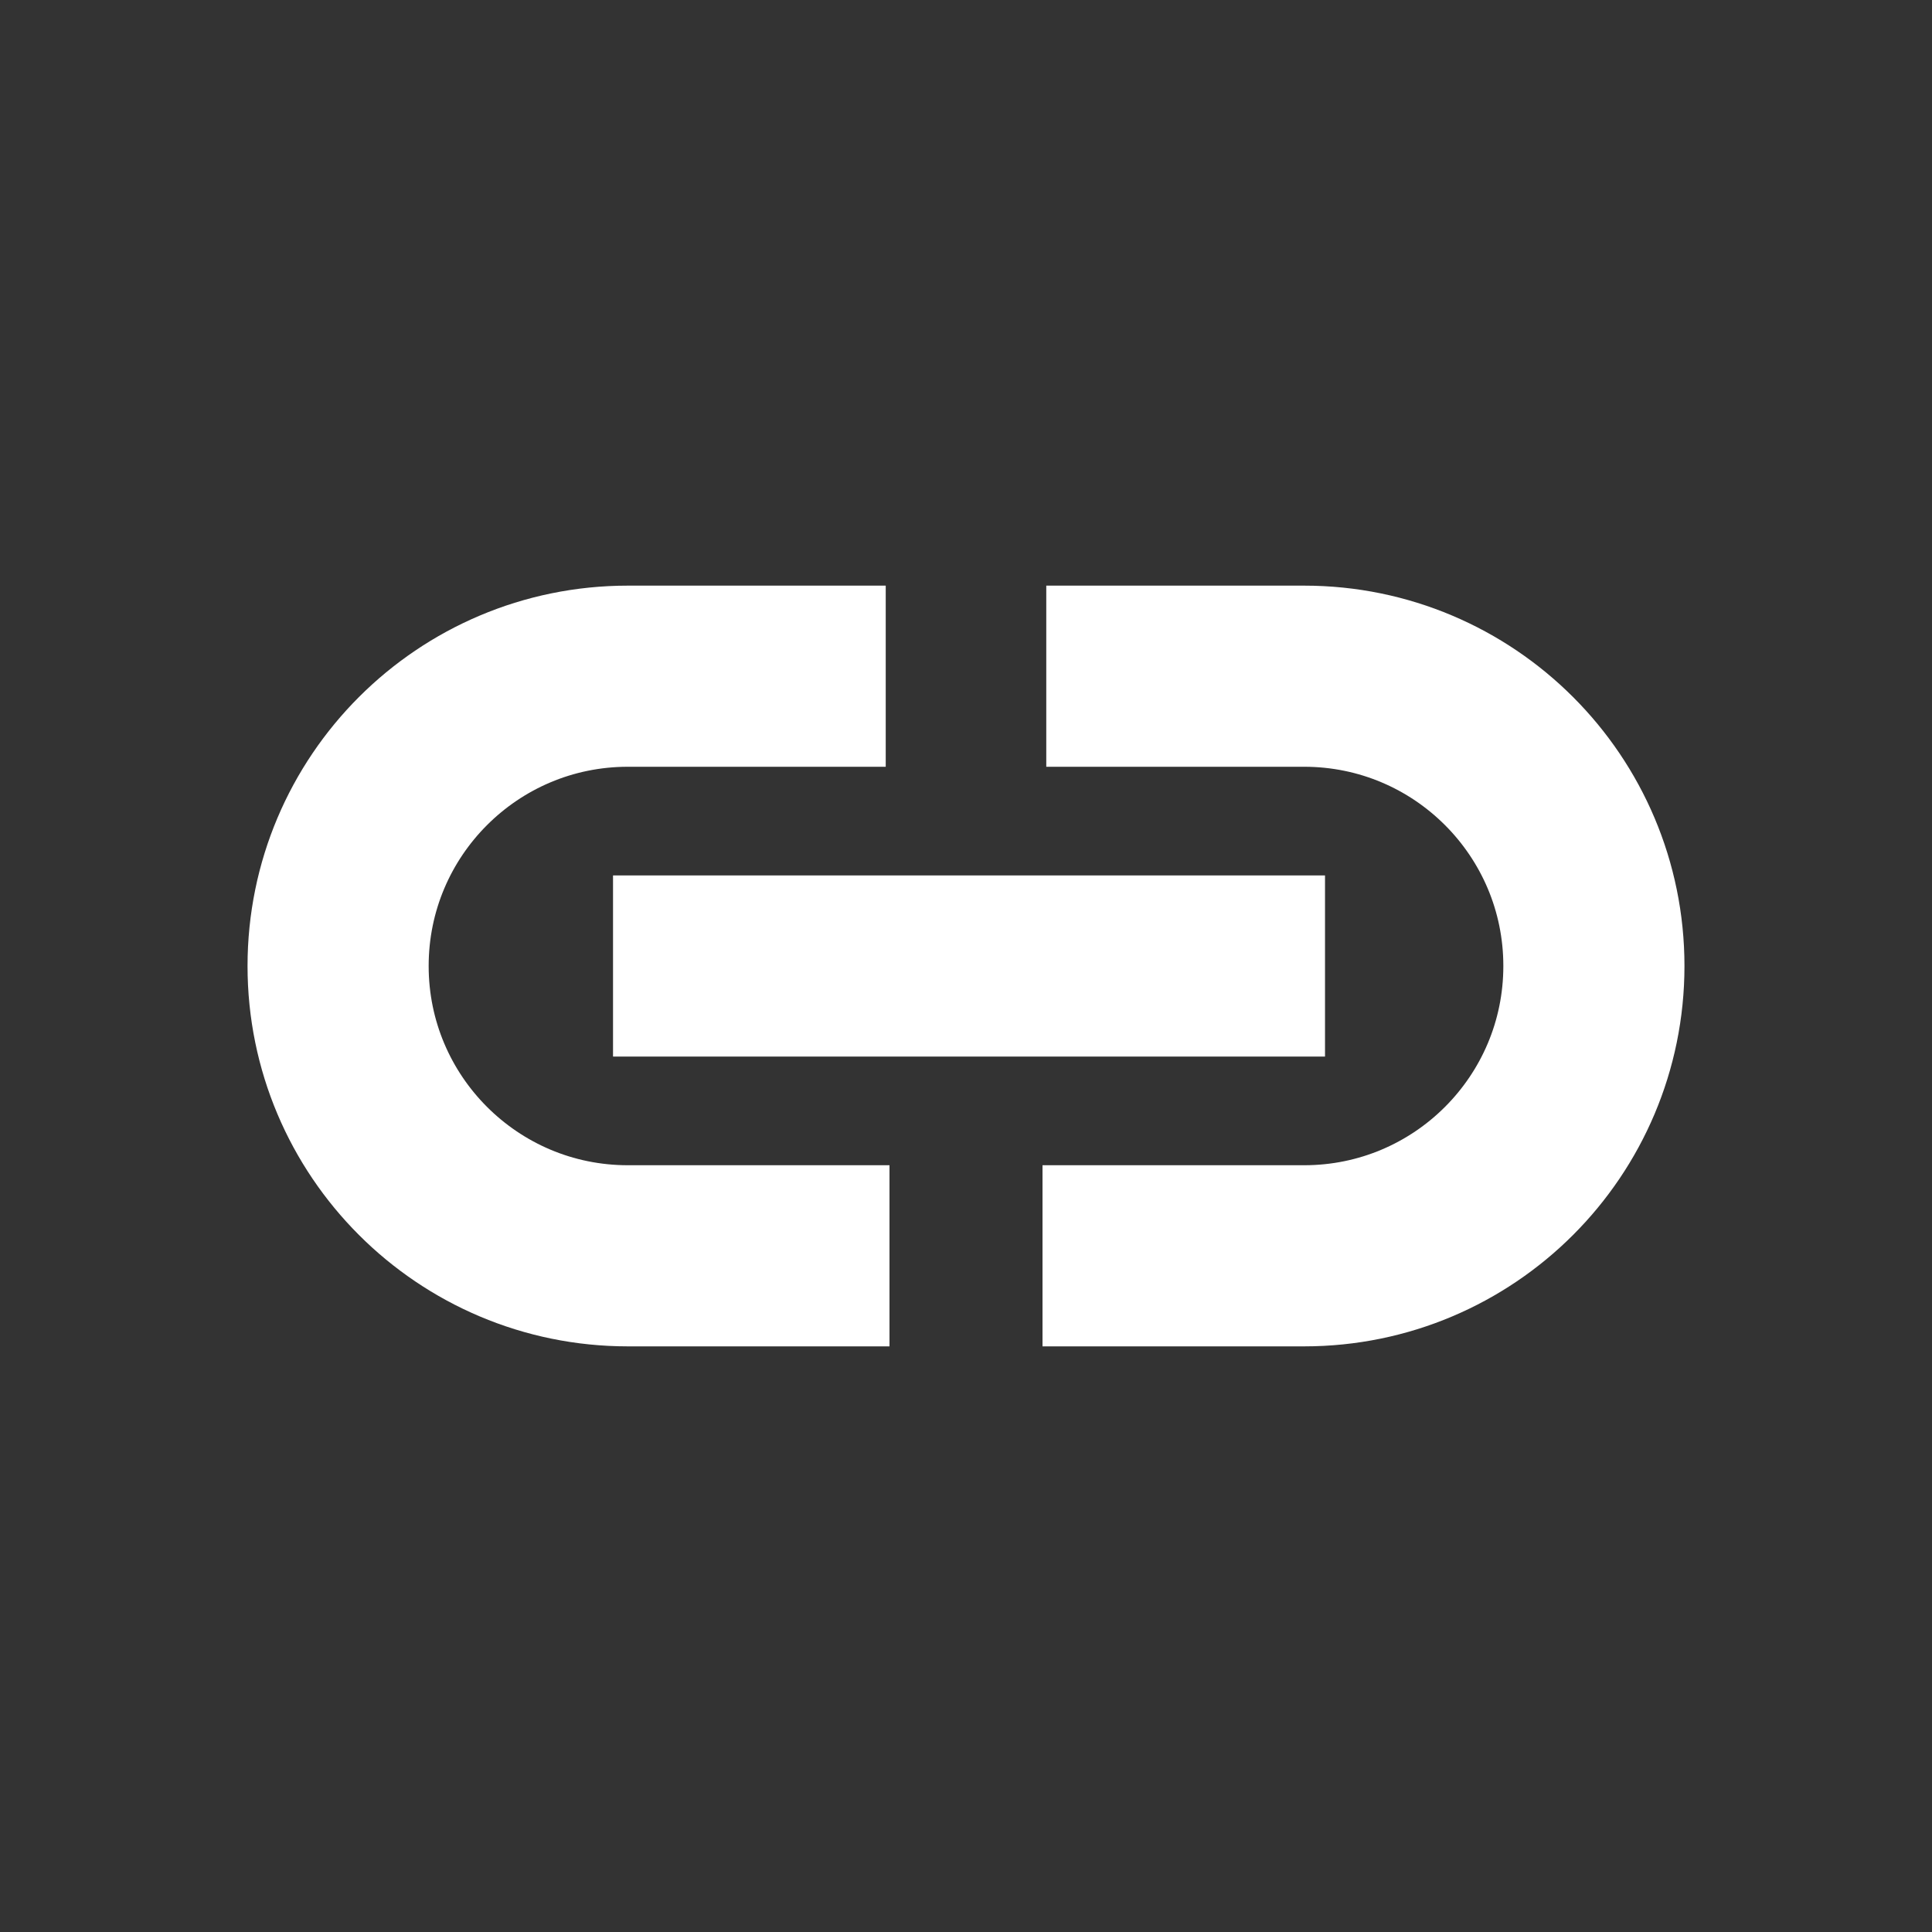 <!-- Generated by IcoMoon.io -->
<svg version="1.1" xmlns="http://www.w3.org/2000/svg" width="40" height="40" viewBox="0 0 40 40">
<rect x="0" y="0" width="40" height="40" fill="#333333" stroke="none"/>
<title>io-link-sharp</title>
<path fill="none" stroke-linejoin="round" stroke-linecap="square" stroke-miterlimit="4" stroke-width="3.75" stroke="#fff" d="M16.541 26h-3.541c-3.314 0-6-2.686-6-6s2.686-6 6-6v0h3.463"></path>
<path fill="none" stroke-linejoin="round" stroke-linecap="square" stroke-miterlimit="4" stroke-width="3.75" stroke="#fff" d="M23.537 14h3.463c3.314 0 6 2.686 6 6s-2.686 6-6 6v0h-3.541"></path>
<path fill="none" stroke-linejoin="round" stroke-linecap="square" stroke-miterlimit="4" stroke-width="3.75" stroke="#fff" d="M14.567 20h10.991"></path>
</svg>
